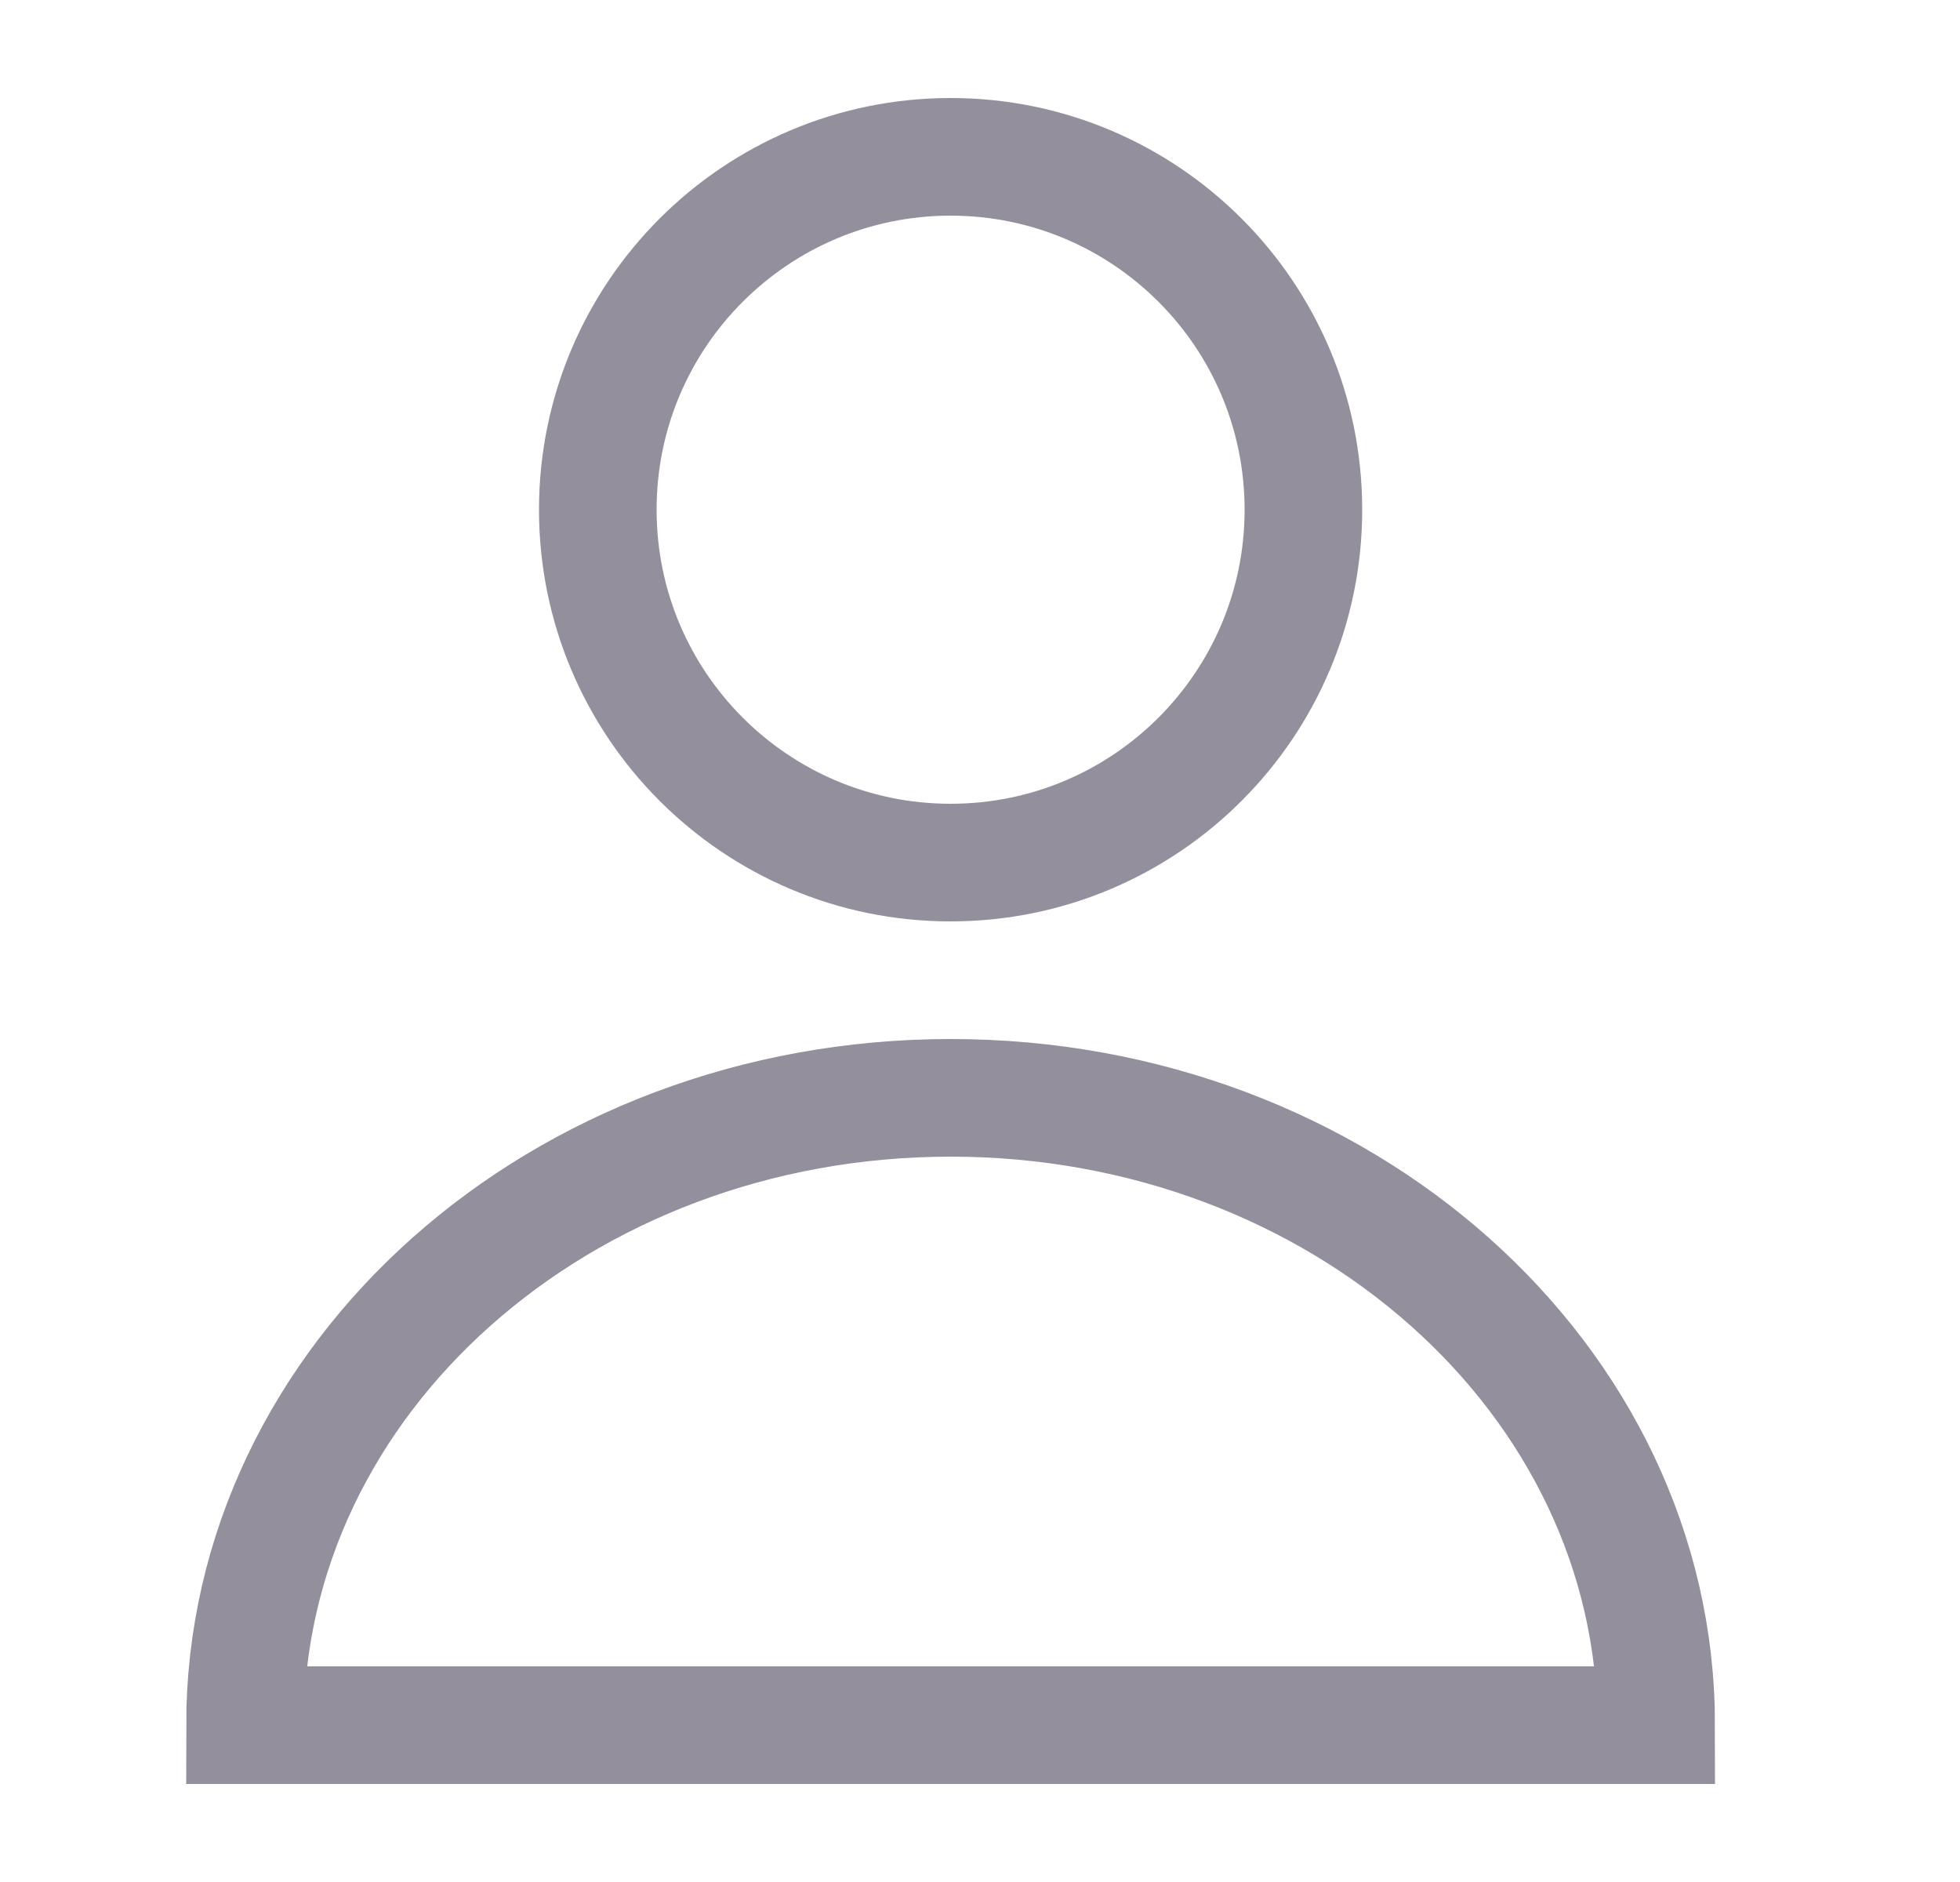 <svg width="25" height="24" viewBox="0 0 25 24" fill="none" xmlns="http://www.w3.org/2000/svg">
<path d="M3.125 22H21.125C21.125 17.582 17.096 14 12.125 14C7.154 14 3.125 17.582 3.125 22Z" stroke="#938F9C" stroke-width="1.5"/>
<path d="M16.625 6.5C16.625 8.985 14.61 11 12.125 11C9.64 11 7.625 8.985 7.625 6.5C7.625 4.015 9.64 2 12.125 2C14.61 2 16.625 4.015 16.625 6.5Z" stroke="#938F9C" stroke-width="1.5"/>
</svg>
